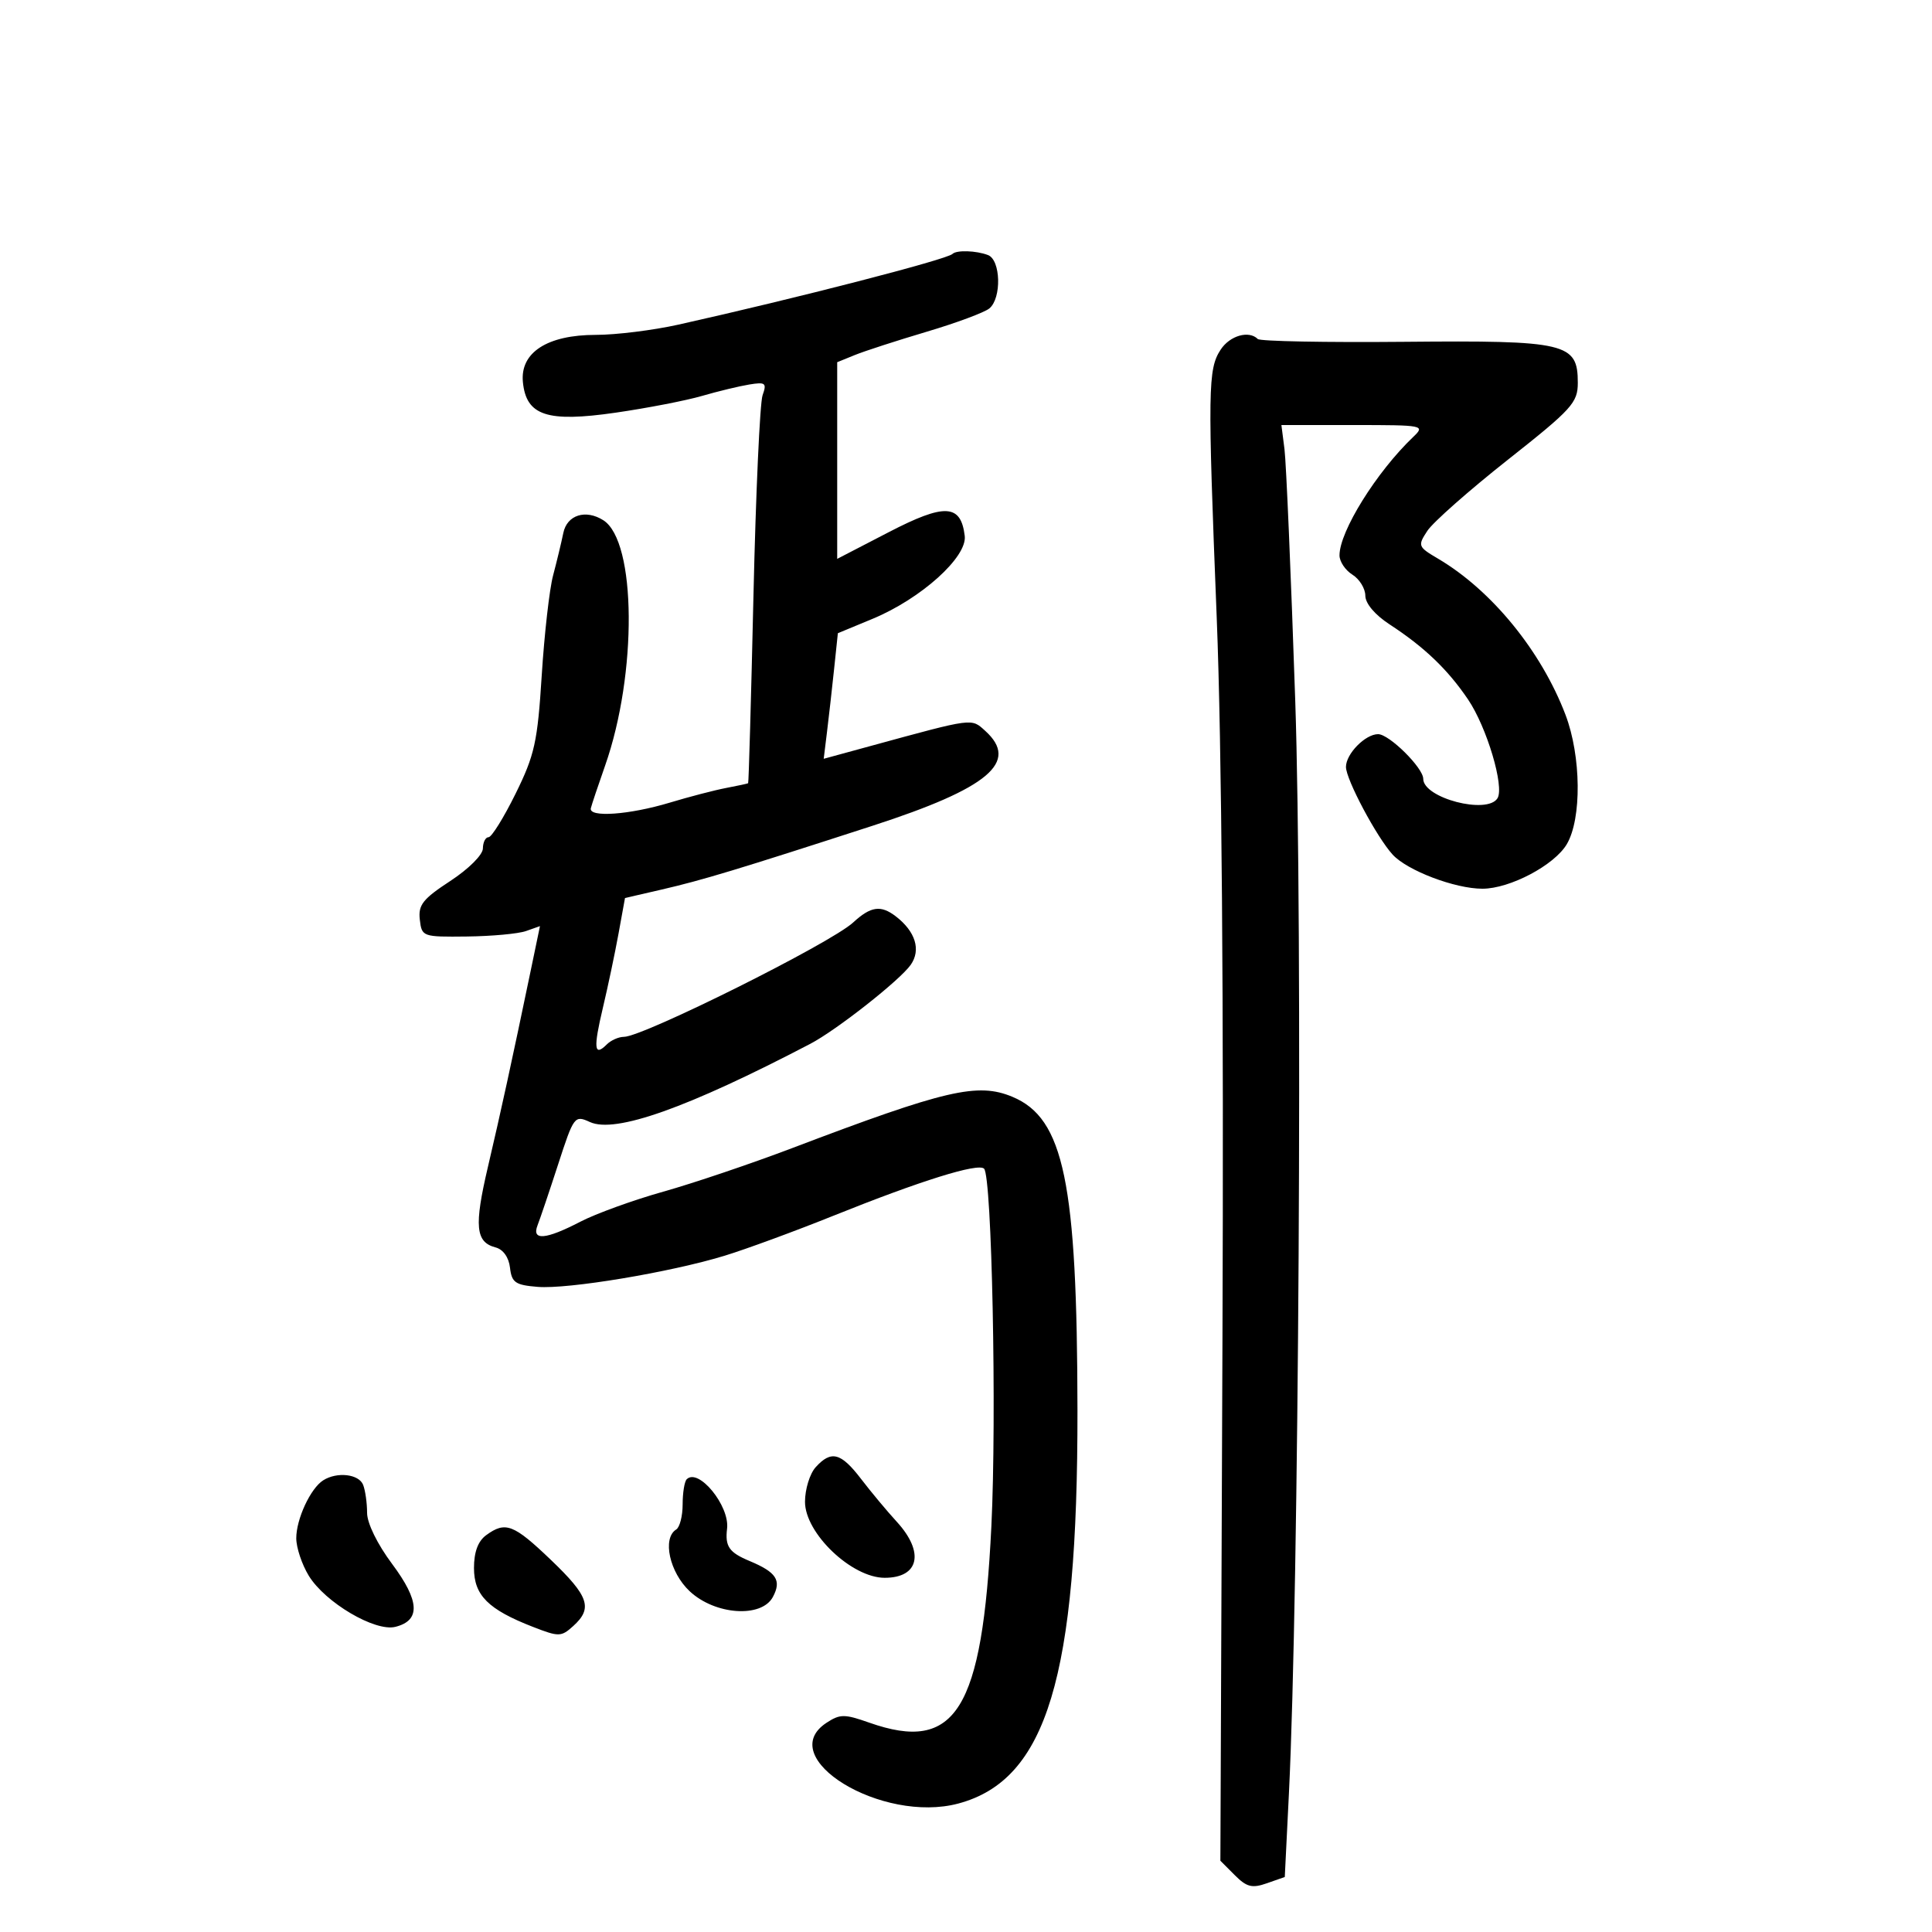 <svg xmlns="http://www.w3.org/2000/svg" width="300" height="300" viewBox="0 0 300 300" version="1.1">
	<path d="M 147.902 39.431 C 147.042 40.291, 123.667 46.321, 105.357 50.406 C 101.428 51.283, 95.648 52, 92.511 52 C 84.982 52, 80.745 54.743, 81.195 59.326 C 81.707 64.550, 84.958 65.621, 95.619 64.076 C 100.503 63.368, 106.525 62.201, 109 61.481 C 111.475 60.761, 114.776 59.964, 116.335 59.709 C 118.869 59.294, 119.089 59.470, 118.413 61.373 C 117.997 62.543, 117.360 76.550, 116.997 92.500 C 116.634 108.450, 116.261 121.554, 116.169 121.619 C 116.076 121.685, 114.537 122.016, 112.750 122.356 C 110.963 122.696, 107.025 123.721, 104 124.634 C 97.716 126.529, 91.384 126.977, 91.744 125.500 C 91.878 124.950, 92.878 121.964, 93.967 118.865 C 98.972 104.617, 98.821 84.050, 93.687 80.786 C 90.946 79.043, 88.046 79.959, 87.474 82.750 C 87.163 84.263, 86.447 87.237, 85.882 89.359 C 85.317 91.482, 84.524 98.457, 84.121 104.859 C 83.467 115.228, 83.023 117.238, 80.056 123.250 C 78.224 126.963, 76.337 130, 75.863 130 C 75.388 130, 74.992 130.787, 74.982 131.750 C 74.972 132.738, 72.768 134.936, 69.920 136.799 C 65.658 139.586, 64.925 140.516, 65.188 142.799 C 65.495 145.456, 65.615 145.499, 72.500 145.420 C 76.350 145.376, 80.478 144.995, 81.673 144.574 L 83.846 143.807 82.422 150.653 C 79.481 164.793, 77.746 172.753, 75.768 181.179 C 73.603 190.404, 73.837 192.883, 76.948 193.697 C 78.131 194.006, 79.006 195.236, 79.193 196.852 C 79.460 199.157, 80.017 199.542, 83.491 199.825 C 88.216 200.209, 104.028 197.576, 112.500 194.994 C 115.800 193.988, 123.450 191.176, 129.500 188.744 C 142.971 183.330, 151.883 180.550, 152.806 181.472 C 154.021 182.686, 154.780 219.880, 153.940 237 C 152.535 265.617, 148.417 272.234, 134.968 267.489 C 131.133 266.136, 130.438 266.138, 128.342 267.512 C 120.077 272.927, 136.954 283.244, 148.842 280.043 C 162.526 276.358, 167.356 260.392, 167.308 219 C 167.268 183.601, 165.207 173.656, 157.221 170.319 C 151.811 168.059, 146.881 169.206, 123 178.279 C 116.675 180.682, 107.675 183.724, 103 185.038 C 98.325 186.353, 92.520 188.457, 90.101 189.714 C 84.728 192.506, 82.516 192.685, 83.476 190.250 C 83.855 189.287, 85.290 185.039, 86.664 180.809 C 89.108 173.287, 89.217 173.142, 91.610 174.232 C 95.547 176.026, 106.753 172.048, 125.807 162.093 C 129.886 159.962, 139.737 152.213, 141.418 149.813 C 143.040 147.498, 142.155 144.637, 139.087 142.282 C 136.765 140.499, 135.209 140.727, 132.469 143.250 C 128.966 146.475, 99.847 161, 96.884 161 C 96.068 161, 94.867 161.532, 94.217 162.183 C 92.259 164.141, 92.117 162.804, 93.613 156.500 C 94.396 153.200, 95.490 148.012, 96.044 144.972 L 97.050 139.443 102.775 138.122 C 109.068 136.670, 114.566 135.006, 135.500 128.221 C 153.518 122.380, 158.332 118.325, 152.988 113.489 C 150.795 111.504, 151.274 111.441, 135.202 115.832 L 127.904 117.825 128.416 113.663 C 128.698 111.373, 129.193 106.986, 129.516 103.913 L 130.103 98.325 135.491 96.092 C 143.008 92.977, 150.200 86.507, 149.804 83.219 C 149.204 78.246, 146.709 78.124, 137.991 82.641 L 130 86.781 130 71.512 L 130 56.243 132.750 55.124 C 134.262 54.509, 139.272 52.886, 143.881 51.516 C 148.491 50.147, 152.879 48.516, 153.631 47.891 C 155.553 46.297, 155.400 40.367, 153.418 39.607 C 151.583 38.903, 148.528 38.805, 147.902 39.431 M 189.548 54.286 C 187.559 57.321, 187.515 60.321, 188.935 96 C 189.713 115.553, 190.032 155.649, 189.824 207.717 L 189.500 288.933 191.728 291.167 C 193.586 293.030, 194.418 293.240, 196.728 292.430 L 199.500 291.459 200.143 278.479 C 201.687 247.312, 202.289 143.345, 201.125 108.820 C 200.470 89.394, 199.719 71.813, 199.455 69.750 L 198.976 66 210.177 66 C 221.108 66, 221.331 66.045, 219.439 67.851 C 213.727 73.304, 207.991 82.523, 207.997 86.242 C 207.999 87.199, 208.900 88.545, 210 89.232 C 211.100 89.919, 212.003 91.385, 212.007 92.491 C 212.011 93.706, 213.493 95.466, 215.757 96.943 C 221.164 100.471, 224.785 103.933, 227.949 108.598 C 230.869 112.905, 233.632 122.168, 232.529 123.953 C 230.940 126.524, 221 123.922, 221 120.935 C 221 119.229, 215.714 114, 213.990 114 C 212 114, 209 117.059, 209 119.087 C 209 121.029, 213.767 129.987, 216.245 132.699 C 218.512 135.182, 225.926 138, 230.189 138 C 234.447 138, 241.362 134.350, 243.292 131.084 C 245.626 127.132, 245.531 117.418, 243.095 111.007 C 239.332 101.105, 231.629 91.664, 223.307 86.754 C 220.173 84.905, 220.115 84.754, 221.640 82.427 C 222.509 81.101, 228.120 76.145, 234.110 71.413 C 244.121 63.505, 245 62.538, 245 59.428 C 245 53.255, 243.244 52.841, 218.051 53.076 C 205.895 53.190, 195.661 52.994, 195.308 52.642 C 193.931 51.265, 190.975 52.109, 189.548 54.286 M 126.655 227.829 C 125.745 228.835, 125 231.252, 125 233.201 C 125 238.084, 132.252 245, 137.371 245 C 142.733 245, 143.590 241.031, 139.250 236.297 C 137.738 234.648, 135.243 231.656, 133.707 229.649 C 130.574 225.555, 129.065 225.165, 126.655 227.829 M 50.184 229.865 C 48.213 231.115, 46 235.880, 46.004 238.864 C 46.006 240.314, 46.878 242.927, 47.941 244.671 C 50.476 248.828, 58.235 253.409, 61.397 252.615 C 65.336 251.627, 65.181 248.604, 60.896 242.860 C 58.588 239.768, 57 236.523, 57 234.901 C 57 233.395, 56.727 231.452, 56.393 230.582 C 55.743 228.888, 52.344 228.496, 50.184 229.865 M 106.631 229.702 C 106.284 230.049, 106 231.807, 106 233.608 C 106 235.409, 105.550 237.160, 105 237.500 C 102.802 238.858, 103.967 244.167, 107.106 247.099 C 111.048 250.781, 118.248 251.273, 120.011 247.979 C 121.393 245.397, 120.576 244.139, 116.378 242.385 C 113.209 241.061, 112.567 240.134, 112.900 237.362 C 113.324 233.824, 108.458 227.876, 106.631 229.702 M 75.491 238.383 C 74.224 239.309, 73.600 240.991, 73.600 243.478 C 73.600 247.720, 75.802 249.918, 82.765 252.625 C 86.793 254.191, 87.140 254.183, 89.015 252.487 C 92.075 249.717, 91.451 247.870, 85.543 242.219 C 79.742 236.670, 78.488 236.192, 75.491 238.383" stroke="none" fill="black" fill-rule="evenodd"/>
</svg>